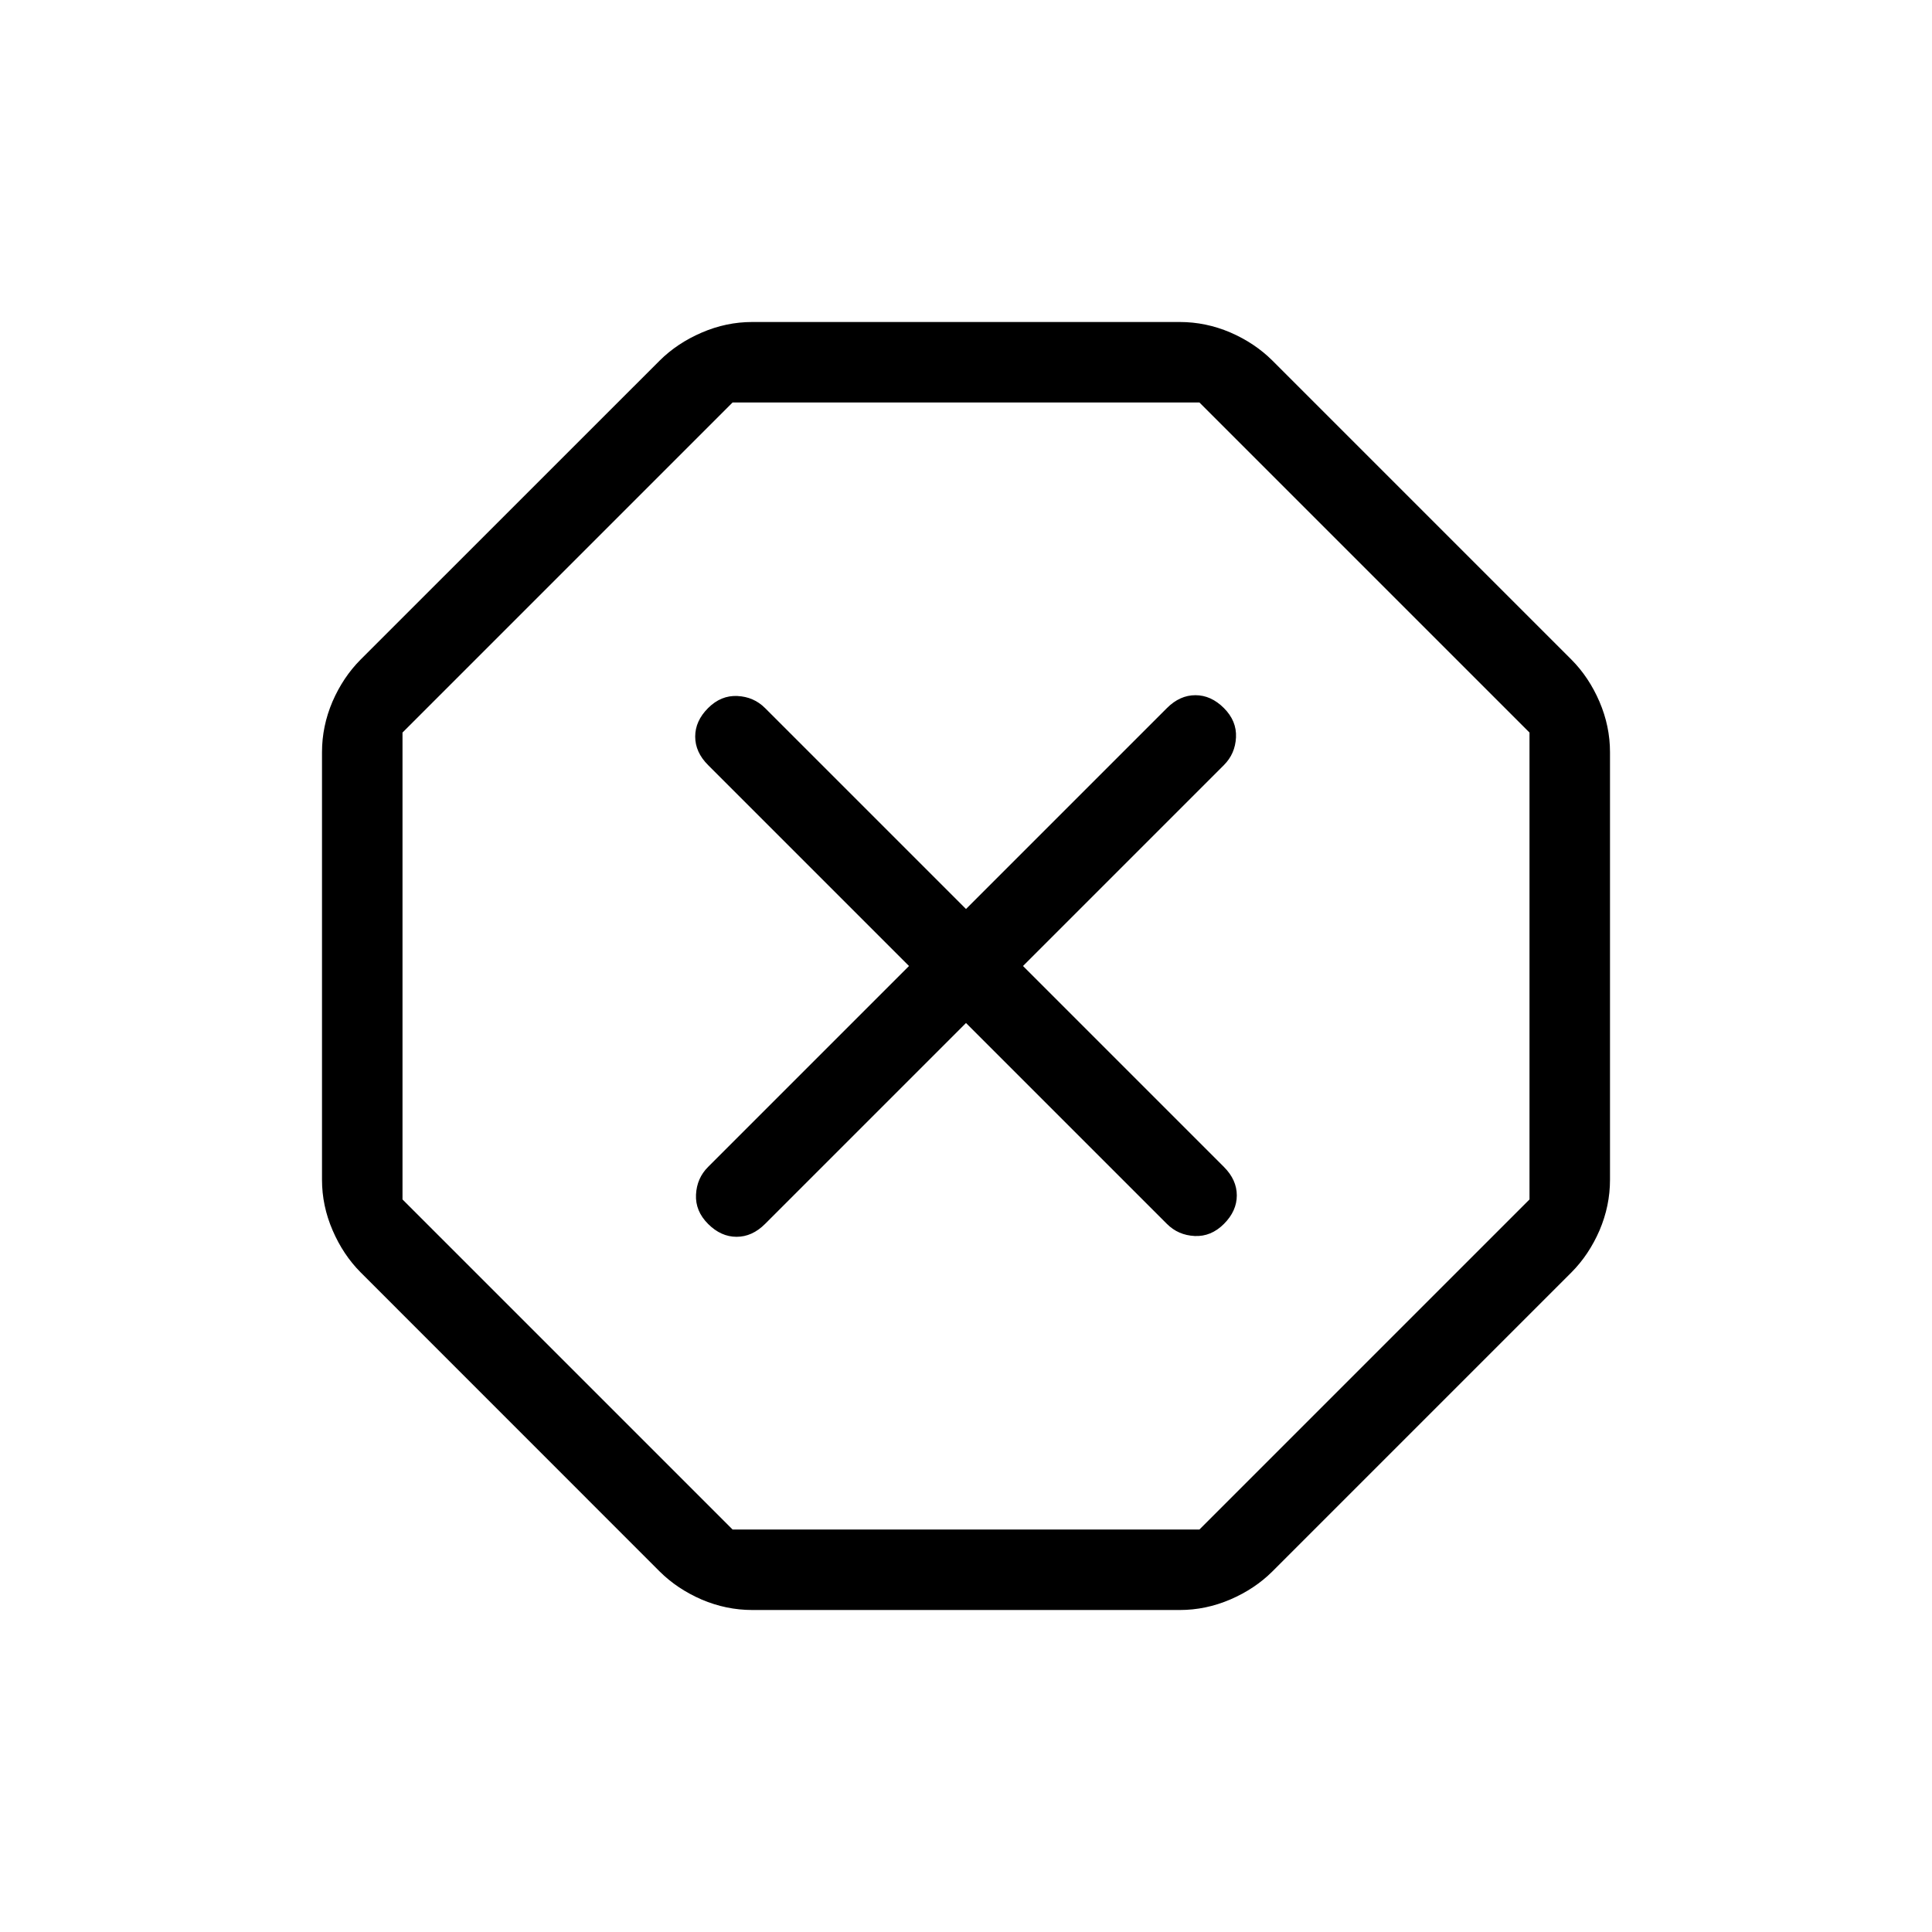<svg xmlns="http://www.w3.org/2000/svg" width="1em" height="1em" viewBox="0 0 24 24"><path fill="currentColor" d="M9.344 20q-.323 0-.628-.13q-.304-.132-.522-.349L4.48 15.806q-.217-.218-.348-.522Q4 14.979 4 14.656V9.344q0-.323.13-.628q.132-.304.349-.522L8.194 4.48q.218-.217.522-.348Q9.021 4 9.344 4h5.312q.323 0 .628.13q.304.132.522.349l3.715 3.715q.217.218.348.522q.131.305.131.628v5.312q0 .323-.13.628q-.132.304-.349.522l-3.715 3.715q-.218.217-.522.348q-.305.131-.628.131zM9.1 19h5.8l4.1-4.1V9.1L14.9 5H9.1L5 9.1v5.8zm2.9-6.292l2.496 2.496q.14.14.344.15q.204.01.364-.15t.16-.354q0-.194-.16-.354L12.708 12l2.496-2.496q.14-.14.15-.344q.01-.204-.15-.364t-.354-.16q-.194 0-.354.16L12 11.292L9.504 8.796q-.14-.14-.344-.15q-.204-.01-.364.15t-.16.354q0 .194.16.354L11.292 12l-2.496 2.496q-.14.14-.15.344q-.01.204.15.364t.354.16q.194 0 .354-.16zM12 12"/></svg>